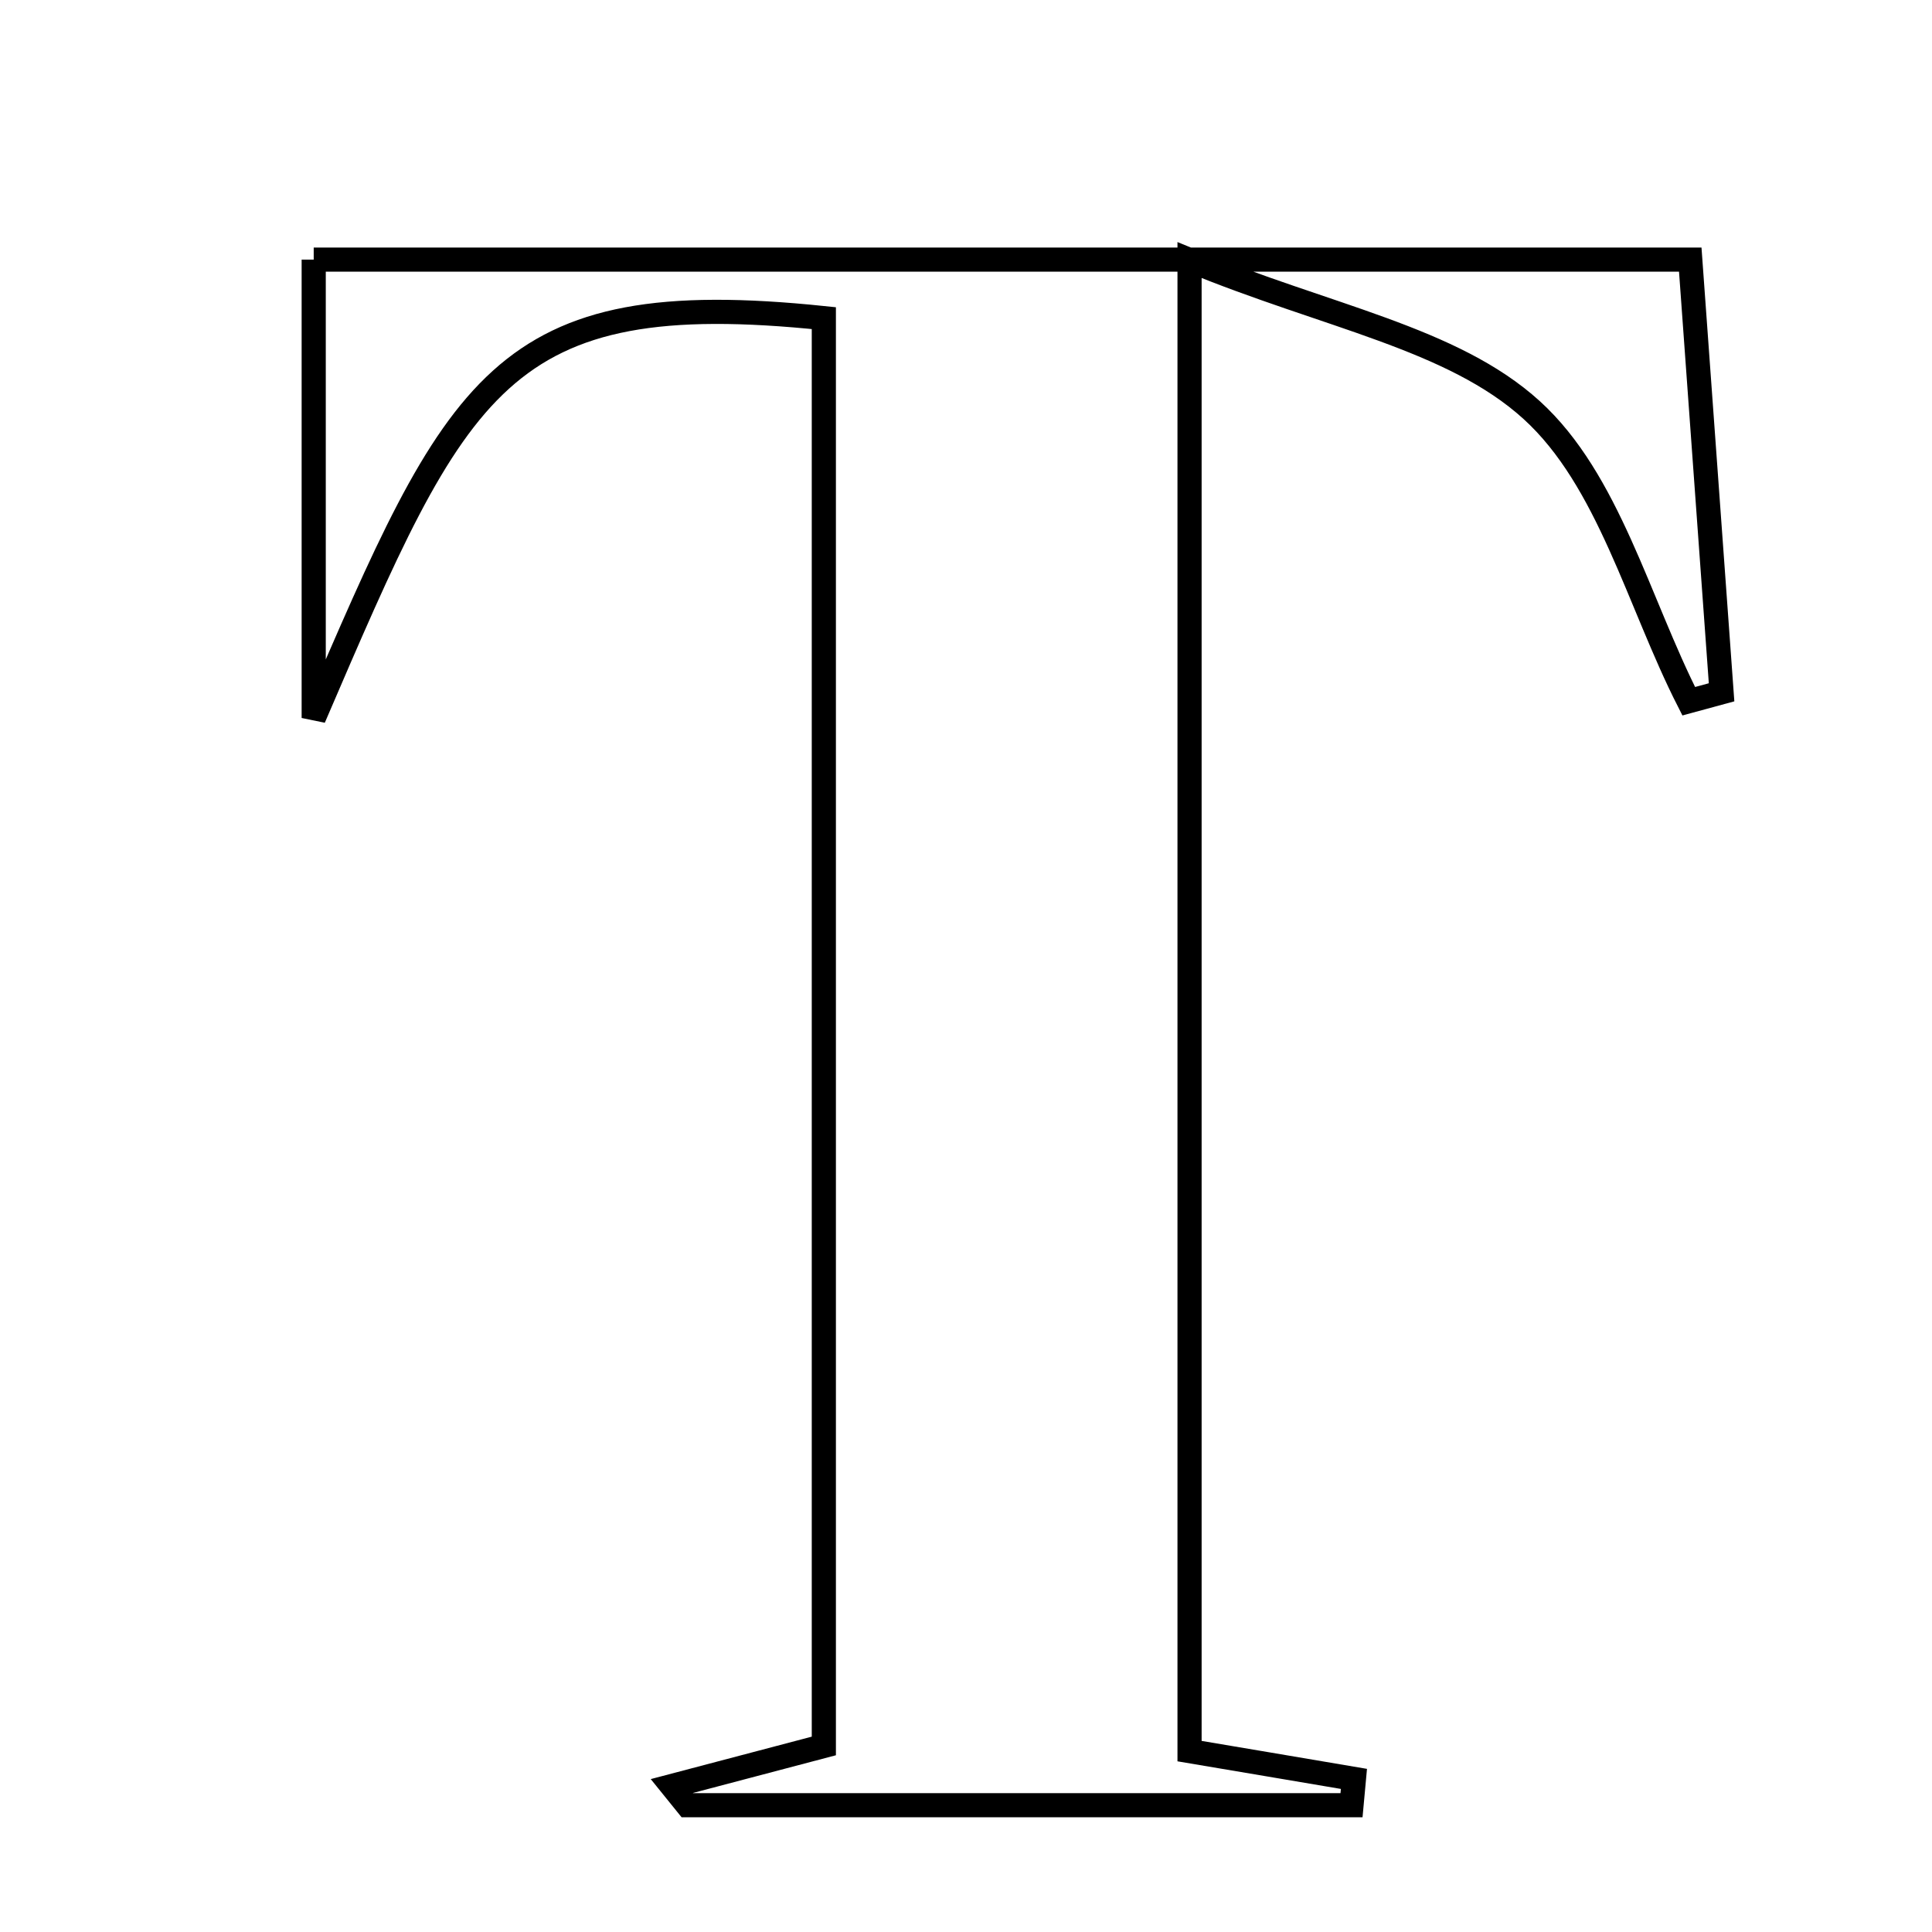 <svg xmlns="http://www.w3.org/2000/svg" viewBox="0.0 0.0 24.0 24.0" height="200px" width="200px"><path fill="none" stroke="black" stroke-width=".3" stroke-opacity="1.0"  filling="0" d="M3.897 3.225 C9.563 3.225 15.137 3.225 20.997 3.225 C21.124 4.983 21.255 6.791 21.386 8.6 C21.25 8.637 21.114 8.674 20.978 8.711 C20.351 7.479 19.983 5.963 19.027 5.094 C18.042 4.199 16.484 3.935 14.777 3.231 C14.777 9.717 14.777 15.603 14.777 21.753 C15.386 21.856 16.103 21.976 16.819 22.098 C16.809 22.206 16.799 22.316 16.789 22.425 C14.038 22.425 11.288 22.425 8.538 22.425 C8.473 22.346 8.409 22.267 8.345 22.187 C8.961 22.025 9.576 21.863 10.234 21.689 C10.234 15.717 10.234 9.825 10.234 3.952 C6.197 3.532 5.686 4.757 3.897 8.919 C3.897 6.81 3.897 5.133 3.897 3.225"></path></svg>